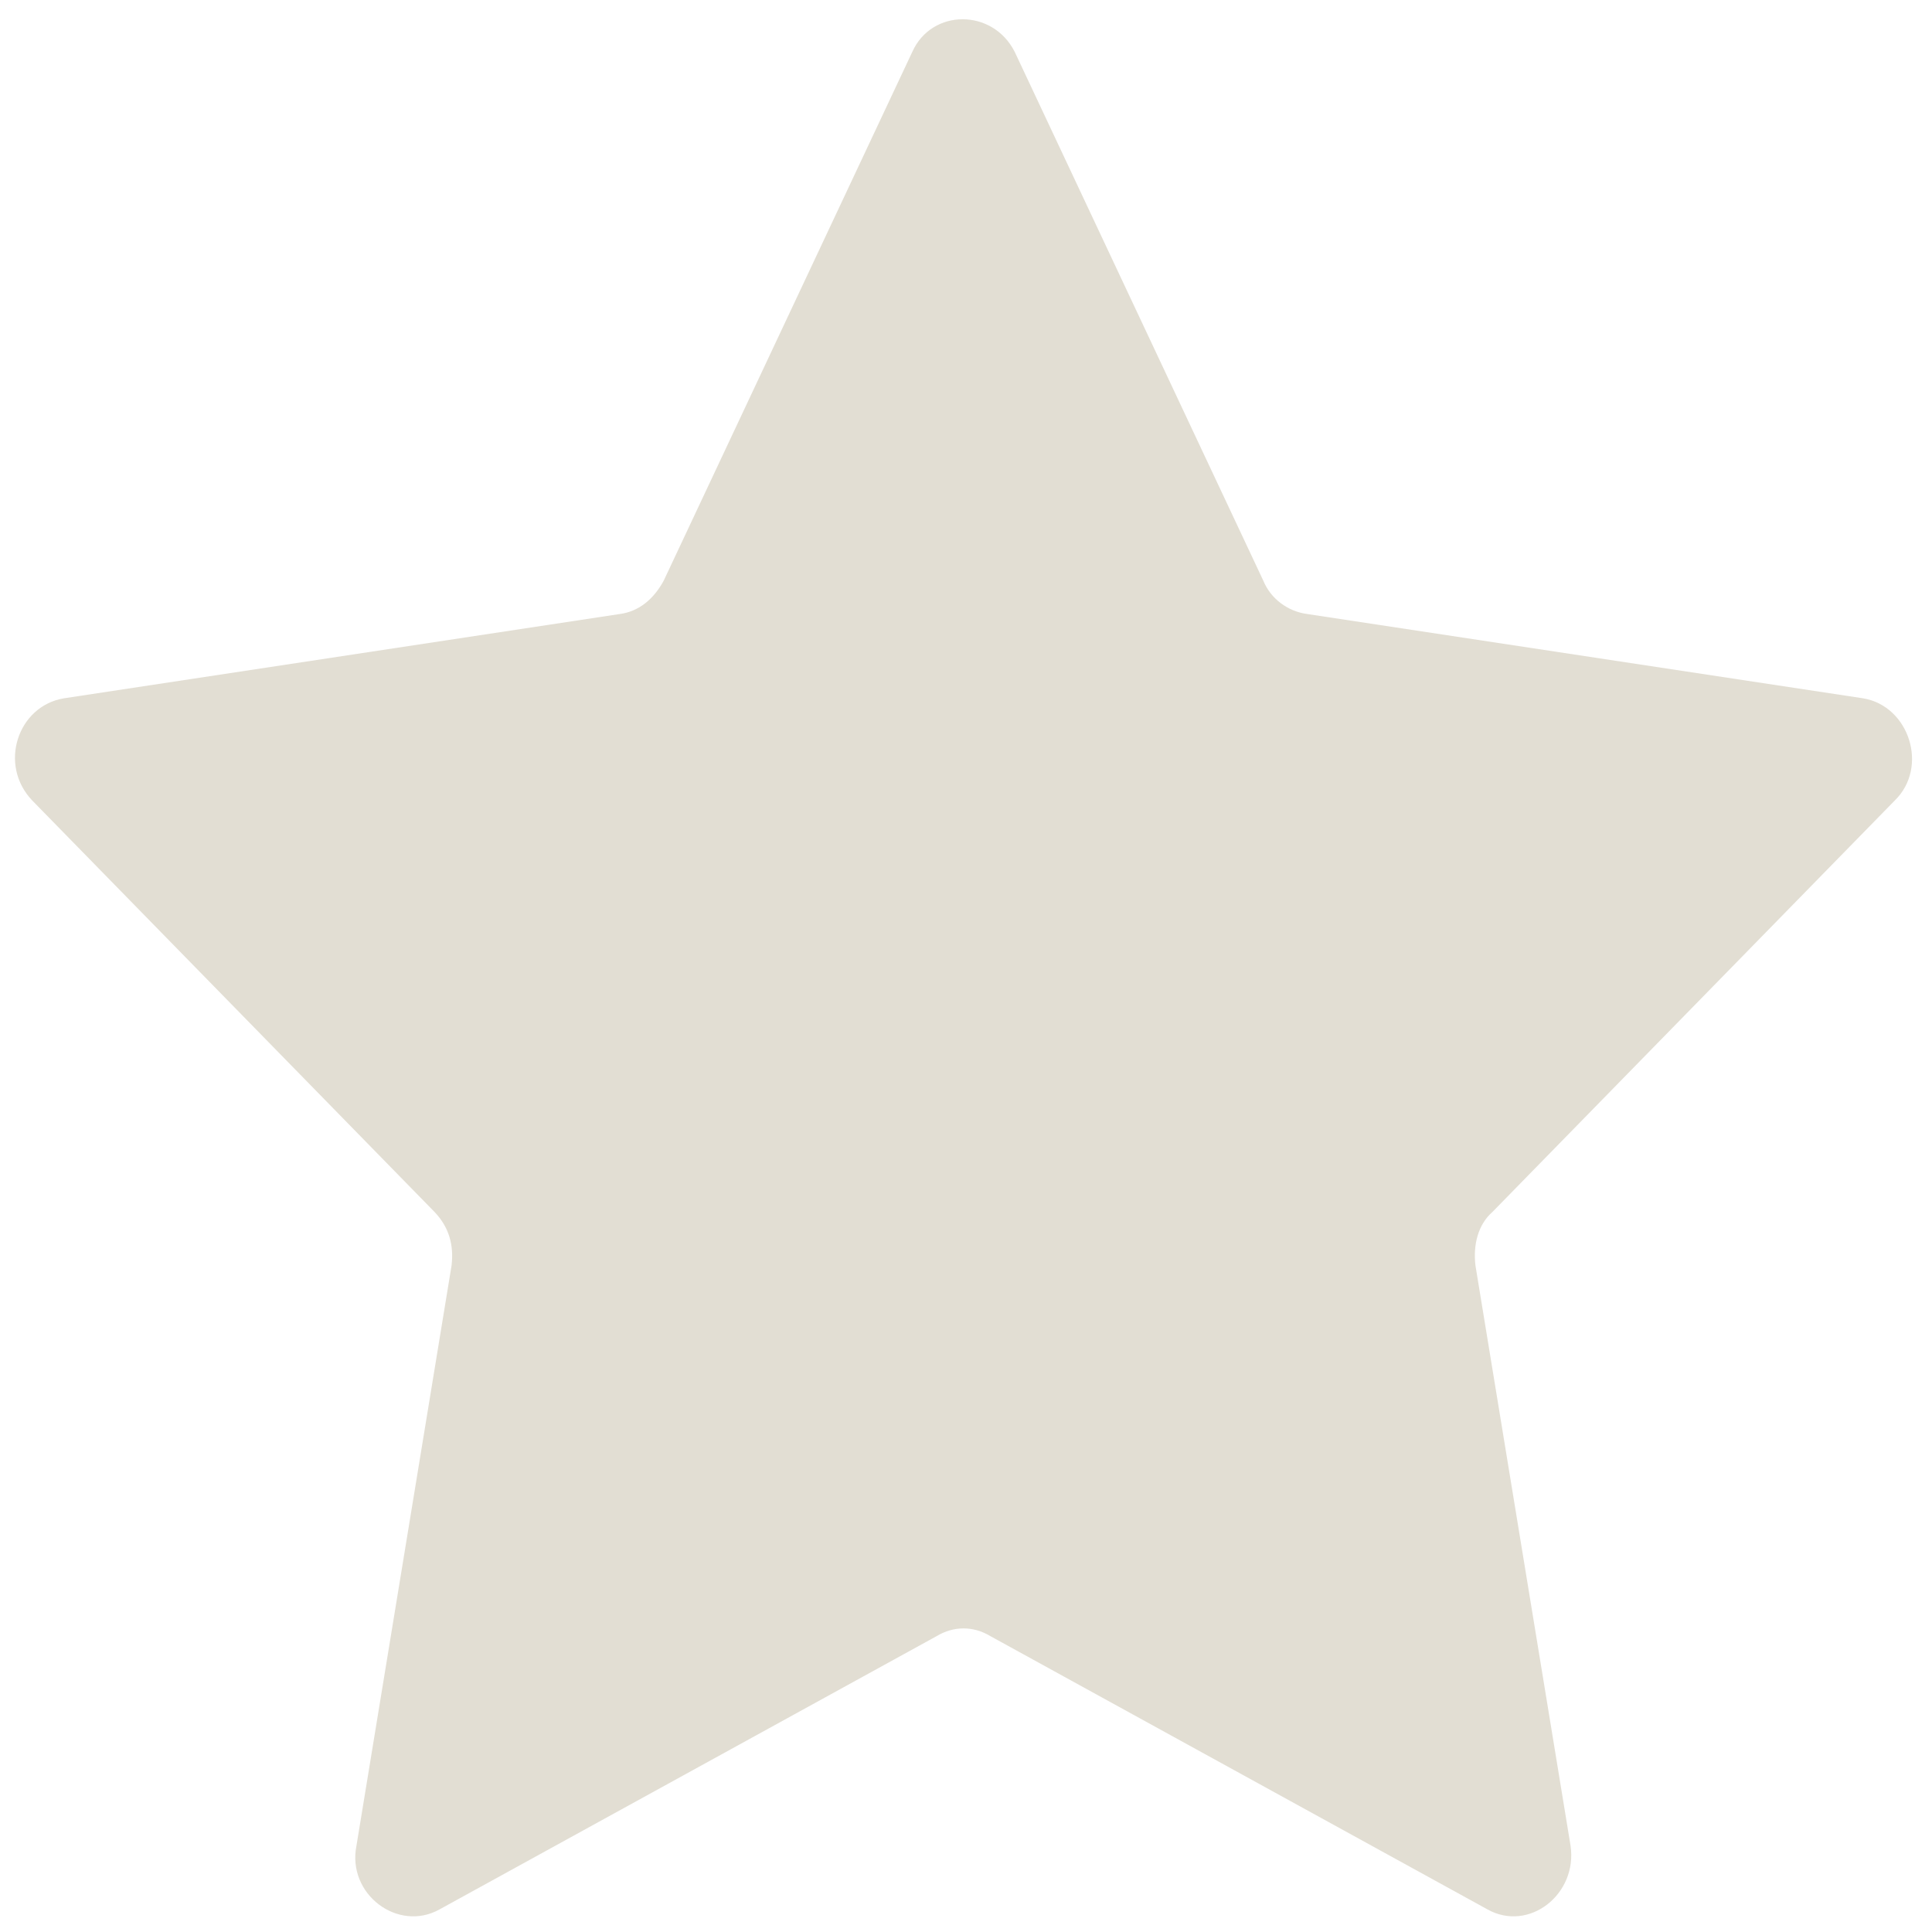 <svg width="43" height="43" viewBox="0 0 43 43" fill="none" xmlns="http://www.w3.org/2000/svg">
<path d="M22.584 1.154L28.118 12.926C28.281 13.324 28.661 13.609 29.095 13.666L41.466 15.542C42.497 15.713 42.931 17.078 42.171 17.817L33.218 26.973C32.893 27.258 32.784 27.713 32.839 28.168L34.955 41.077C35.117 42.158 34.032 43.011 33.11 42.499L22.041 36.414C21.662 36.186 21.227 36.186 20.848 36.414L9.779 42.499C8.857 43.011 7.717 42.158 7.934 41.077L10.05 28.168C10.104 27.713 9.996 27.314 9.67 26.973L0.718 17.817C-0.042 17.021 0.392 15.713 1.423 15.542L13.794 13.666C14.228 13.609 14.554 13.324 14.771 12.926L20.305 1.154C20.739 0.187 22.096 0.187 22.584 1.154Z" fill="#E2DED3"/>
</svg>
